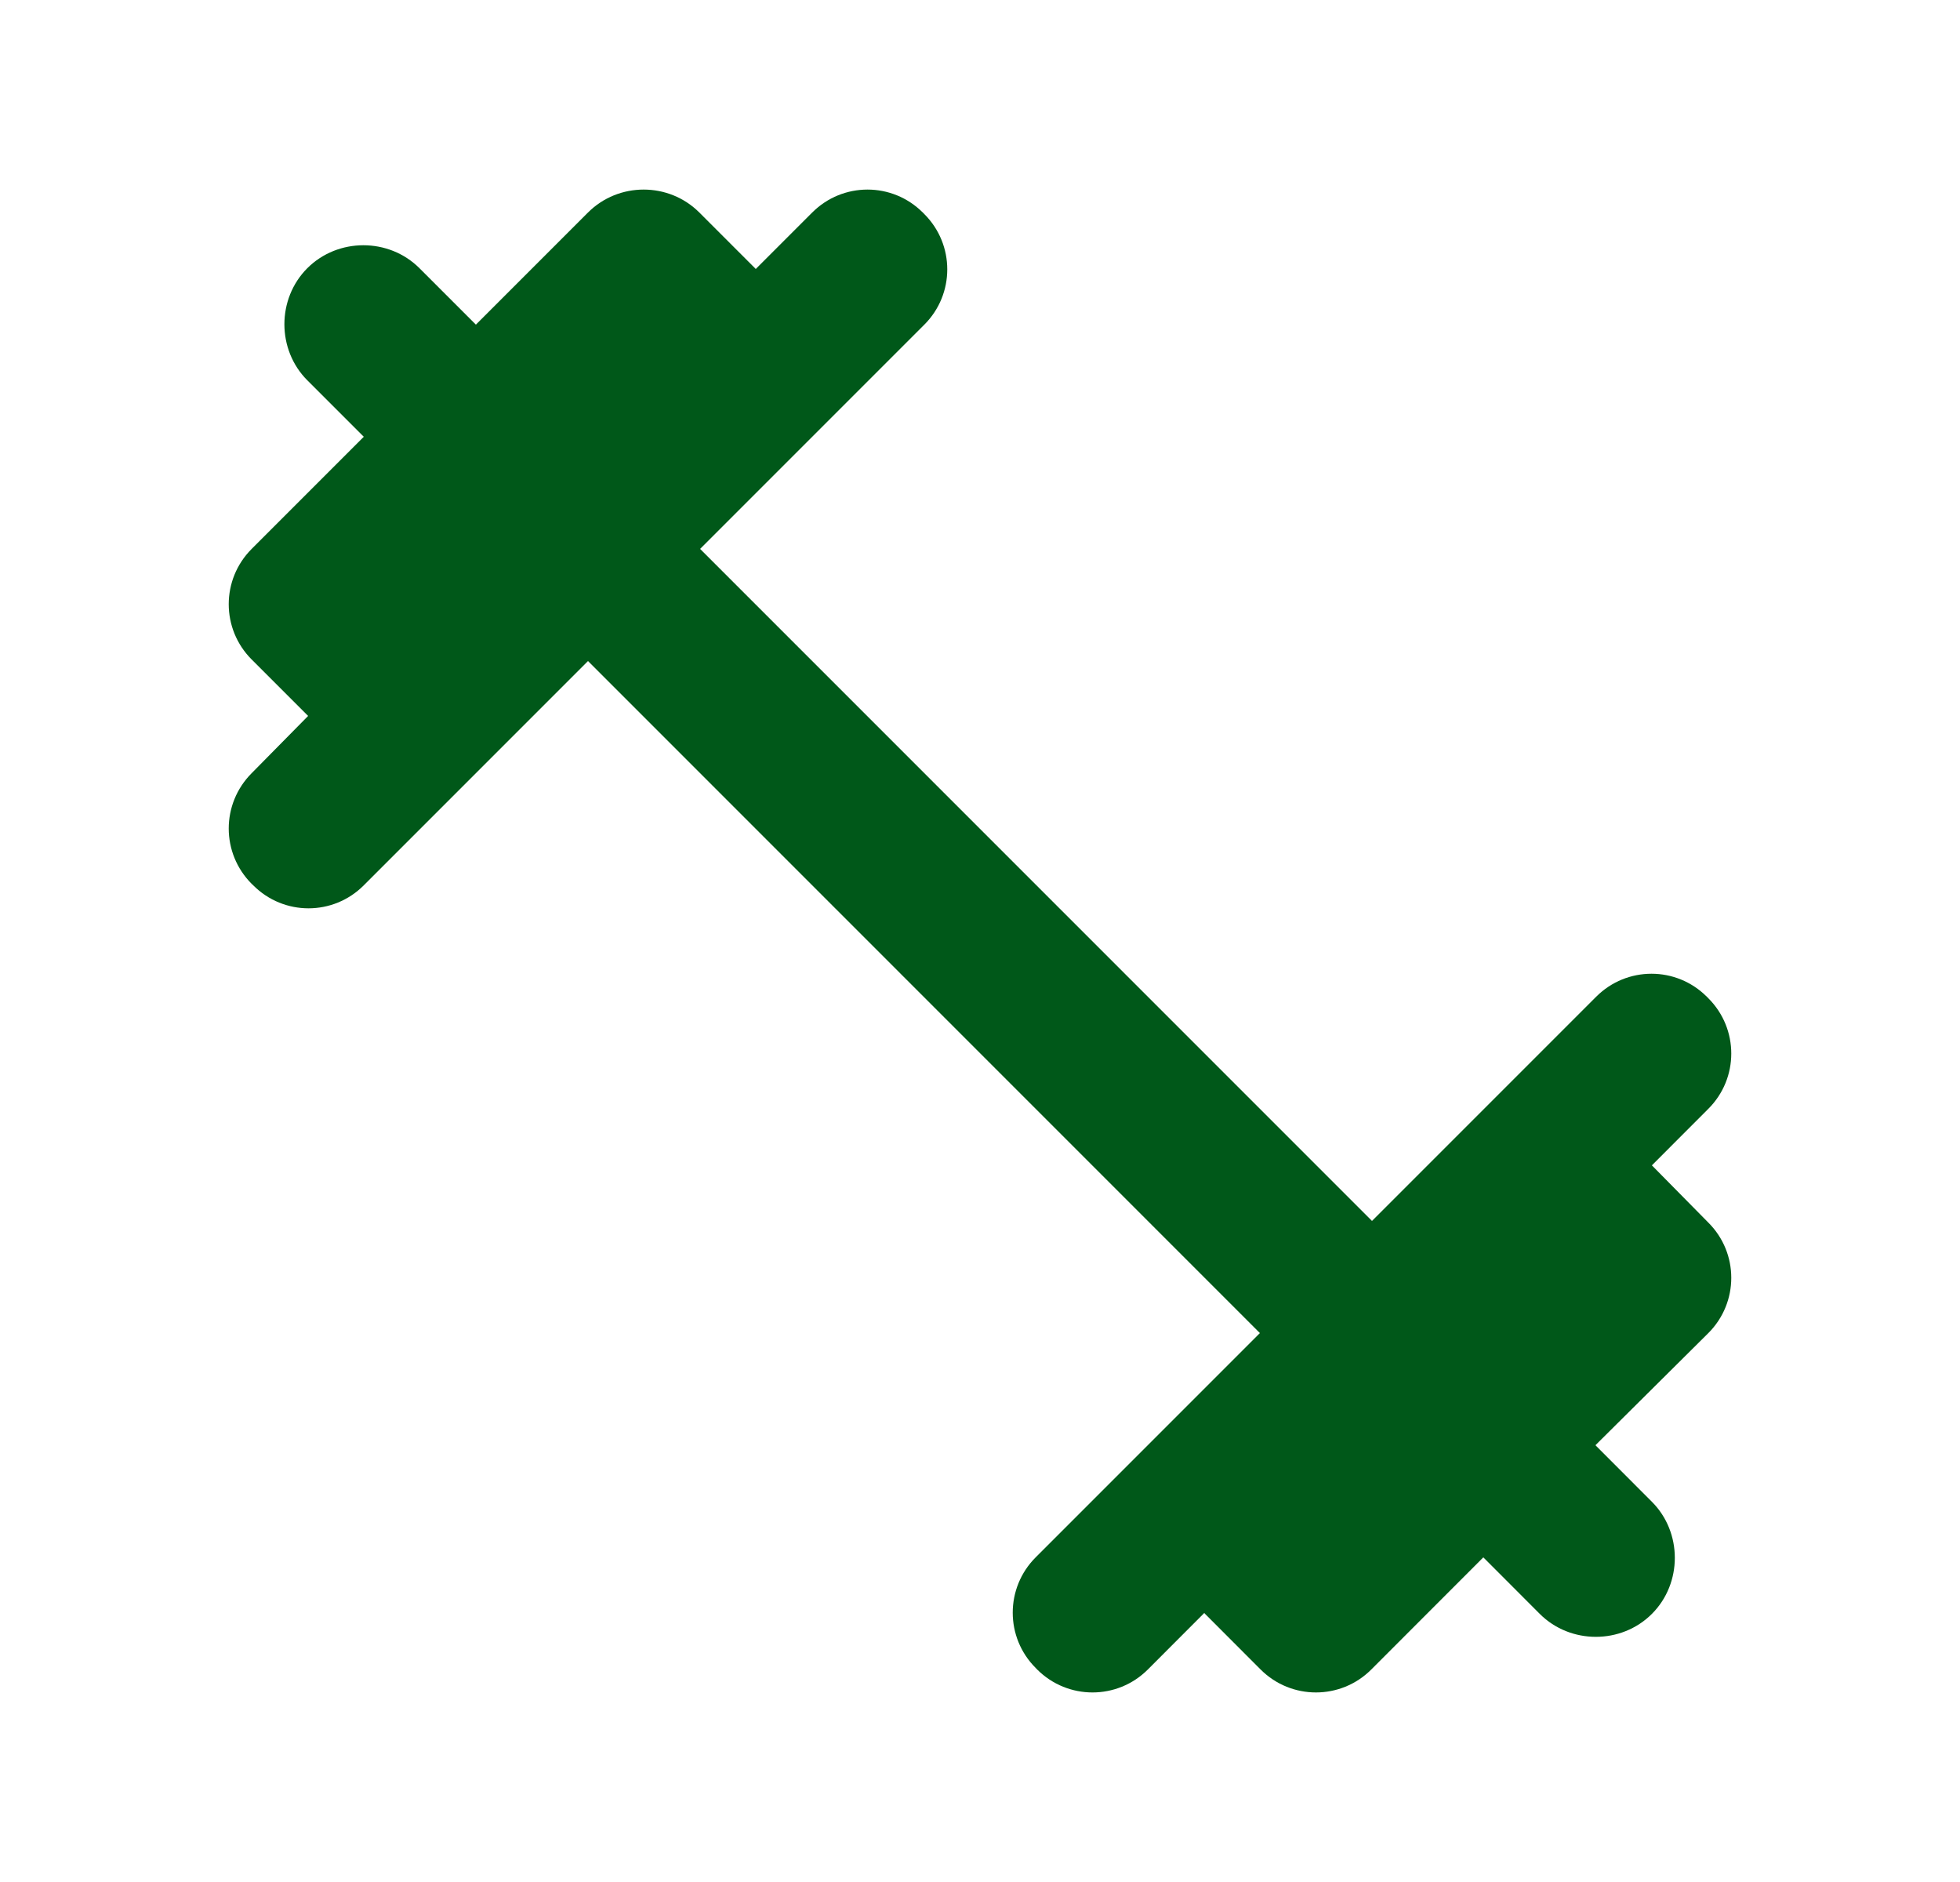 <svg width="25" height="24" viewBox="0 0 25 24" fill="none" xmlns="http://www.w3.org/2000/svg">
<g clip-path="url(#clip0_2_18378)">
<path d="M21.07 14.861L21.79 14.14C22.18 13.751 22.18 13.12 21.79 12.73L21.77 12.71C21.38 12.32 20.75 12.32 20.36 12.71L17.5 15.57L8.93 7L11.79 4.14C12.18 3.75 12.18 3.12 11.79 2.73L11.77 2.71C11.38 2.32 10.75 2.32 10.36 2.71L9.64 3.43L8.92 2.71C8.53 2.32 7.89 2.32 7.5 2.71L6.07 4.14L5.35 3.42C4.96 3.03 4.31 3.03 3.92 3.42C3.53 3.81 3.53 4.46 3.92 4.85L4.64 5.57L3.21 7C2.82 7.39 2.82 8.02 3.21 8.41L3.93 9.13L3.21 9.86C2.82 10.251 2.82 10.88 3.21 11.271L3.23 11.29C3.62 11.681 4.25 11.681 4.64 11.29L7.5 8.43L16.07 17L13.21 19.86C12.82 20.25 12.82 20.881 13.21 21.27L13.23 21.291C13.62 21.68 14.25 21.68 14.64 21.291L15.36 20.57L16.08 21.291C16.47 21.68 17.1 21.68 17.49 21.291L18.92 19.86L19.64 20.581C20.03 20.971 20.68 20.971 21.07 20.581C21.46 20.191 21.46 19.541 21.07 19.151L20.35 18.43L21.79 17C22.18 16.61 22.18 15.98 21.79 15.591L21.07 14.861Z" fill="#005819"/>
</g>
<defs>
<clipPath id="clip0_2_18378">
<rect width="24" height="24" fill="white" transform="translate(0.5)"/>
</clipPath>
</defs>
</svg>
